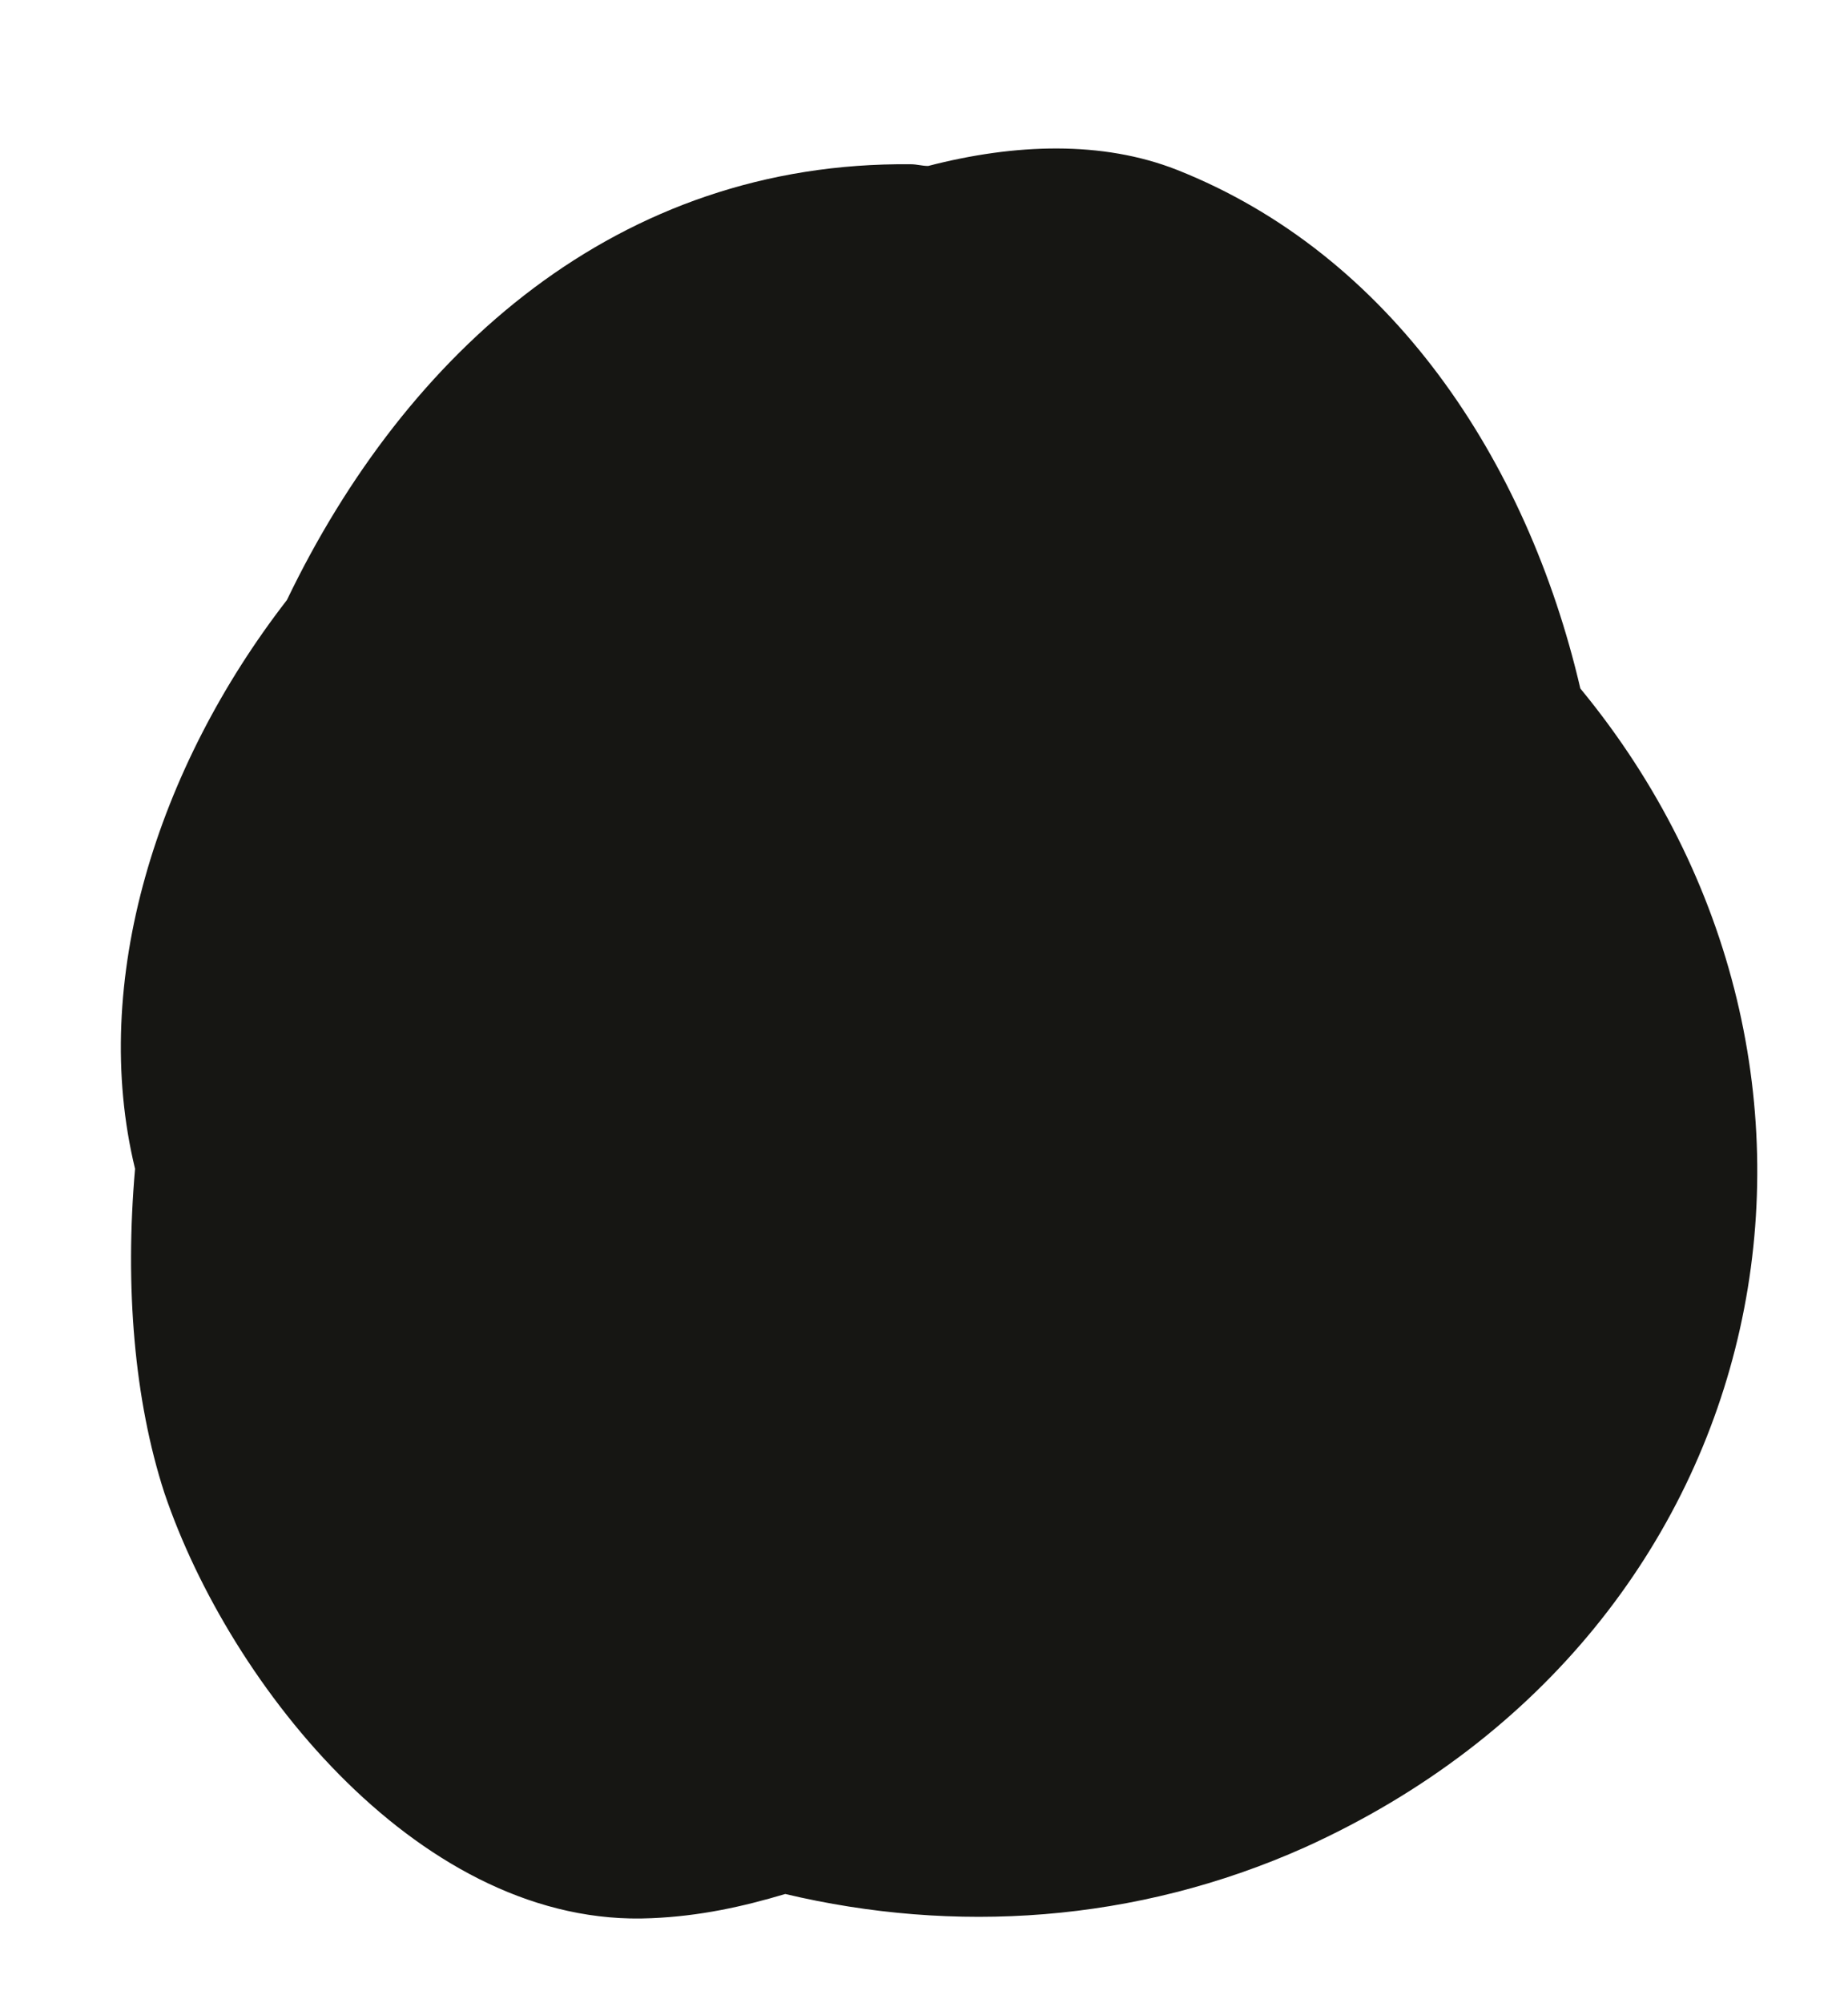 <svg width="12" height="13" viewBox="0 0 12 13" fill="none" xmlns="http://www.w3.org/2000/svg">
<path d="M10.262 4.468C9.915 2.979 9.027 1.65 7.642 1.102C7.158 0.912 6.591 0.931 6.027 1.077C5.987 1.077 5.955 1.066 5.915 1.066C4.015 1.046 2.639 2.282 1.863 3.894C1.02 4.982 0.581 6.369 0.877 7.585C0.81 8.352 0.872 9.086 1.067 9.687C1.493 10.948 2.749 12.517 4.231 12.448C4.544 12.435 4.824 12.373 5.099 12.291C6.192 12.55 7.369 12.482 8.474 11.988C11.591 10.577 12.293 6.931 10.262 4.468Z" fill="#161613"/>
</svg>
